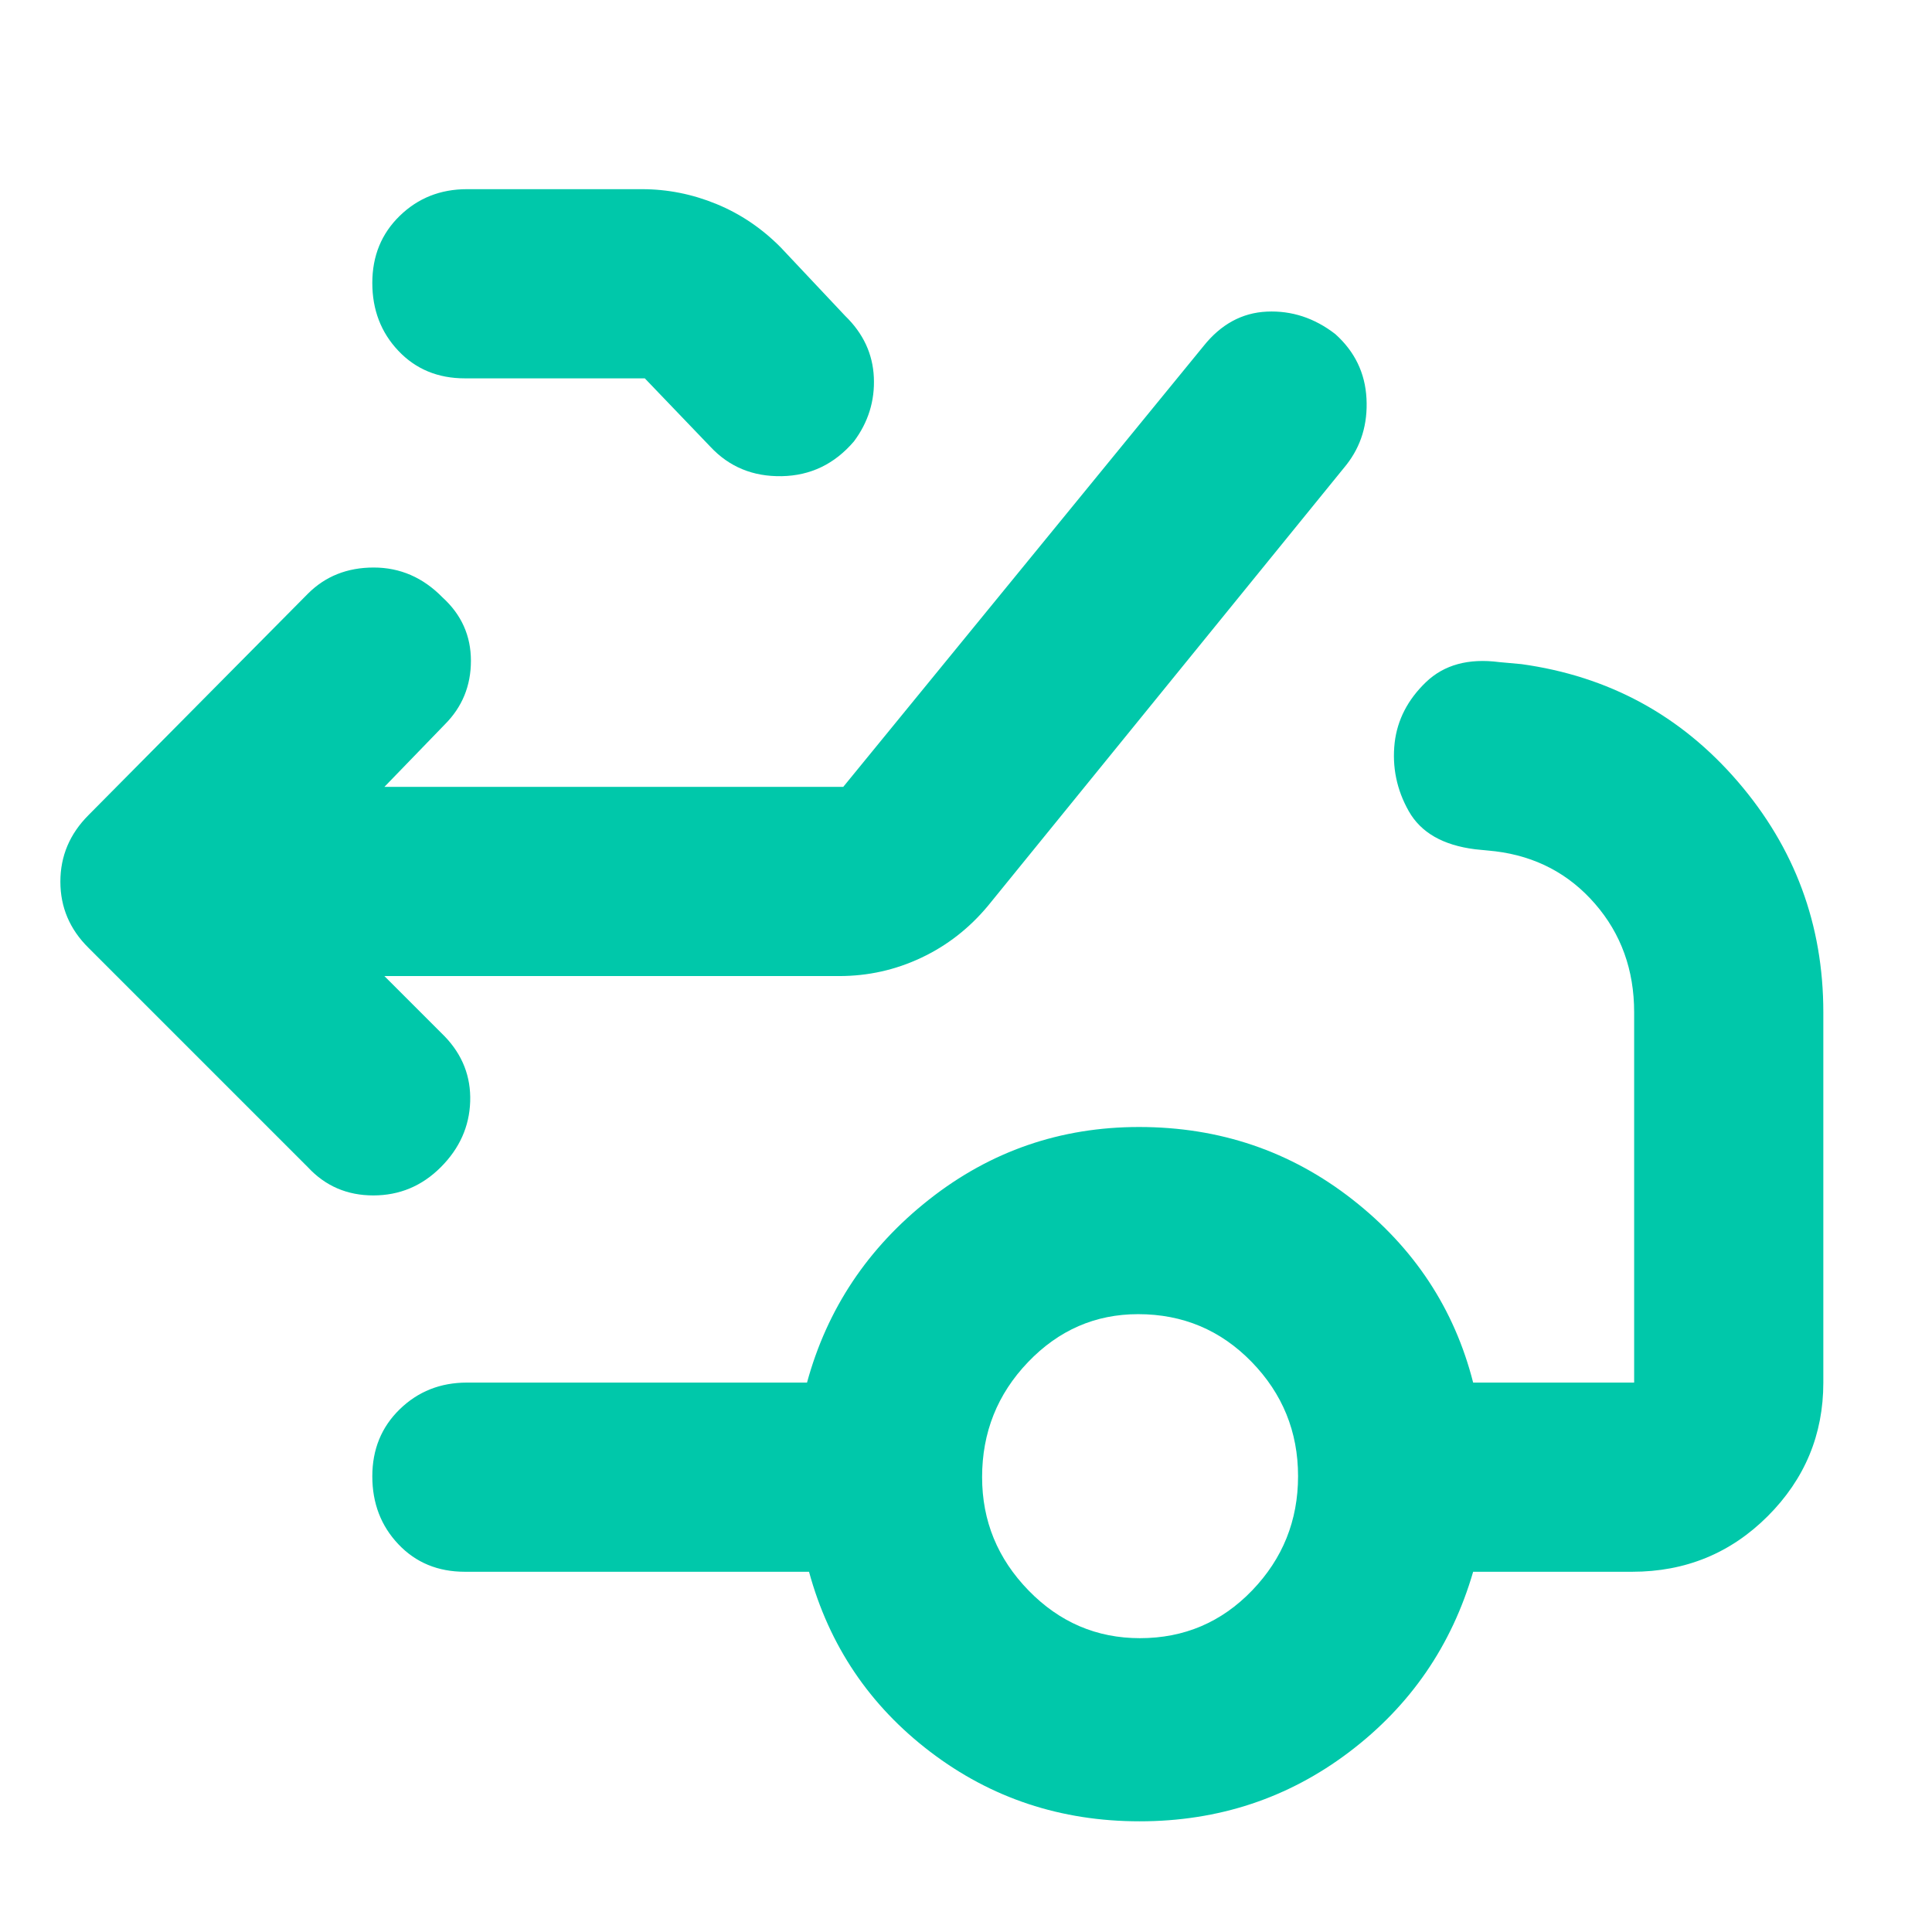 <svg xmlns="http://www.w3.org/2000/svg" height="48" viewBox="0 -960 960 960" width="48"><path fill="rgb(0, 200, 170)" d="m191-475 30 30q13.25 13.8 12.63 32.4Q233-394 219-380t-33.5 14q-19.5 0-32.5-14L44-489q-14-13.82-14-32.91Q30-541 44-555l109-110q13-13 32.68-13t34.19 14.84Q234-650.32 234-631.66T221-600l-30 31h228l179-219q13-16.31 31.5-17.16 18.5-.84 34 11.16 14.5 13 15.5 32t-10 33L491-510q-13.97 16.83-33.24 25.91Q438.49-475 417-475H191Zm40-297q-20.1 0-33.05-13.68Q185-799.35 185-819.42t13.63-33.33Q212.25-866 232-866h87q19 0 36.94 7.35Q373.87-851.3 388-837l32 34q13.42 13.02 14.21 30.51.79 17.49-9.89 31.82-14.44 16.89-35.88 17.28Q367-723 353-738l-32.6-34H231Zm335.45 626q32.89 0 55.72-23.71Q645-193.43 645-226.5q0-33.08-23.08-56.79T565.53-307q-31.89 0-54.71 23.83Q488-259.35 488-226q0 32.57 23.08 56.29Q534.15-146 566.45-146Zm-.16 91q-58.72 0-104-34.5Q417-124 402-179H231q-20.1 0-33.05-13.68Q185-206.35 185-226.42t13.63-33.33Q212.25-273 232-273h169q15-55 60.7-91T566-400q60 0 106 36t60 91h80v-184q0-31.52-19.43-53.9Q773.14-533.29 743-537l-10-1q-24-3-33-18.95-9-15.94-7-34Q695-608 708.5-621t36.5-10l11 1q65 9 107.5 58.36Q906-522.27 906-457v184q0 38.75-27.62 66.37Q850.75-179 811-179h-79q-16 55-61.5 89.5T566.29-55Z"/></svg>